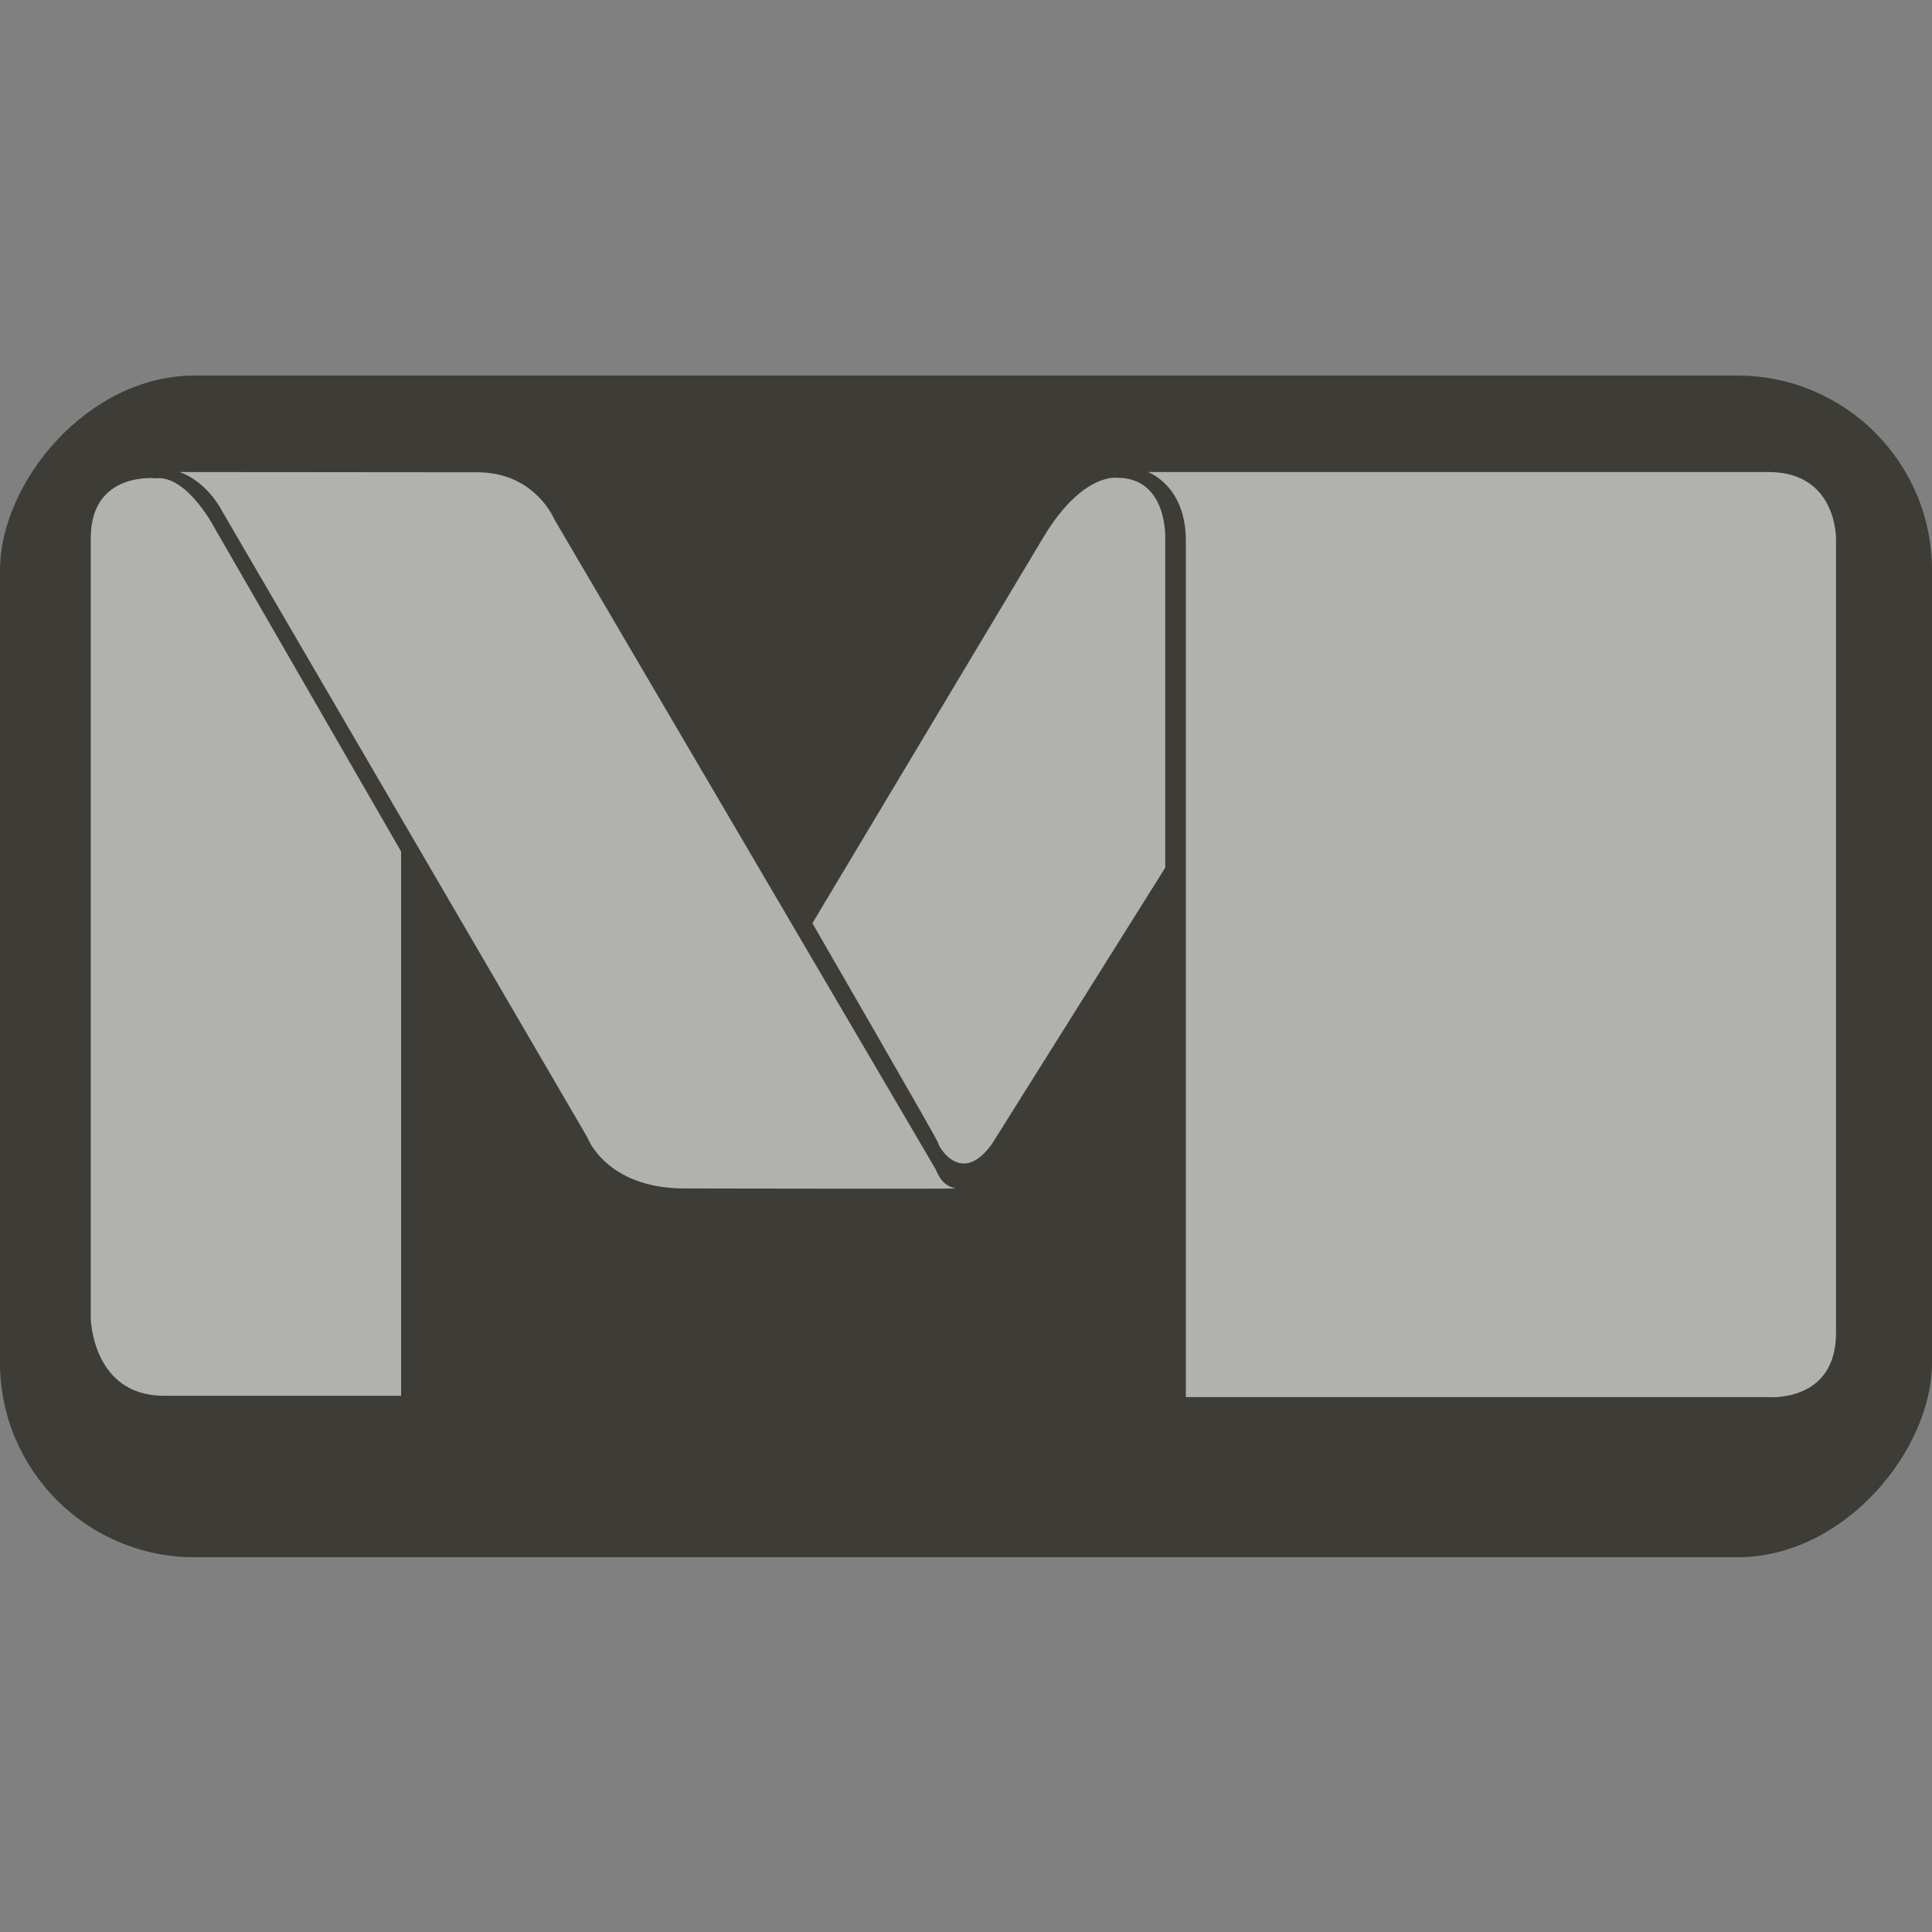 <svg width="28" height="28" version="1.1" viewBox="0 0 7.408 7.408" xmlns="http://www.w3.org/2000/svg">
 <rect x="0" y="0" width="7.408" height="7.408" fill="#808080" stroke="none"/>
 <g transform="translate(0 -289.59)">
  <rect transform="scale(-1,1)" x="-7.408" y="291.03" width="7.408" height="4.531" ry=".746" fill="#3d3c36"/>
  <g fill="#fff">
   <path d="m0.826 291.62s-0.107-0.209-0.228-0.196c0 0-0.25-0.028-0.25 0.229v2.993s0.006 0.296 0.281 0.296h0.909v-2.087" opacity=".6"/>
   <path d="m0.688 291.4s0.101 0.028 0.169 0.159l1.395 2.392s0.071 0.196 0.373 0.196c0 0 1.037 2e-3 1.038 0 0-4e-3 -0.047 0-0.075-0.073l-1.462-2.492s-0.074-0.181-0.295-0.181" opacity=".6"/>
   <path d="m3.115 293.13s0.488 0.844 0.483 0.844c-0.006 0 0.085 0.174 0.207 0l0.663-1.057v-1.264s0.009-0.231-0.184-0.231c0 0-0.132-0.022-0.282 0.226" opacity=".6"/>
   <path d="m4.401 291.4s0.146 0.05 0.146 0.263v3.284h2.234s0.259 0.022 0.259-0.246v-3.044s0.005-0.257-0.259-0.257" opacity=".6"/>
  </g>
 </g>
</svg>
